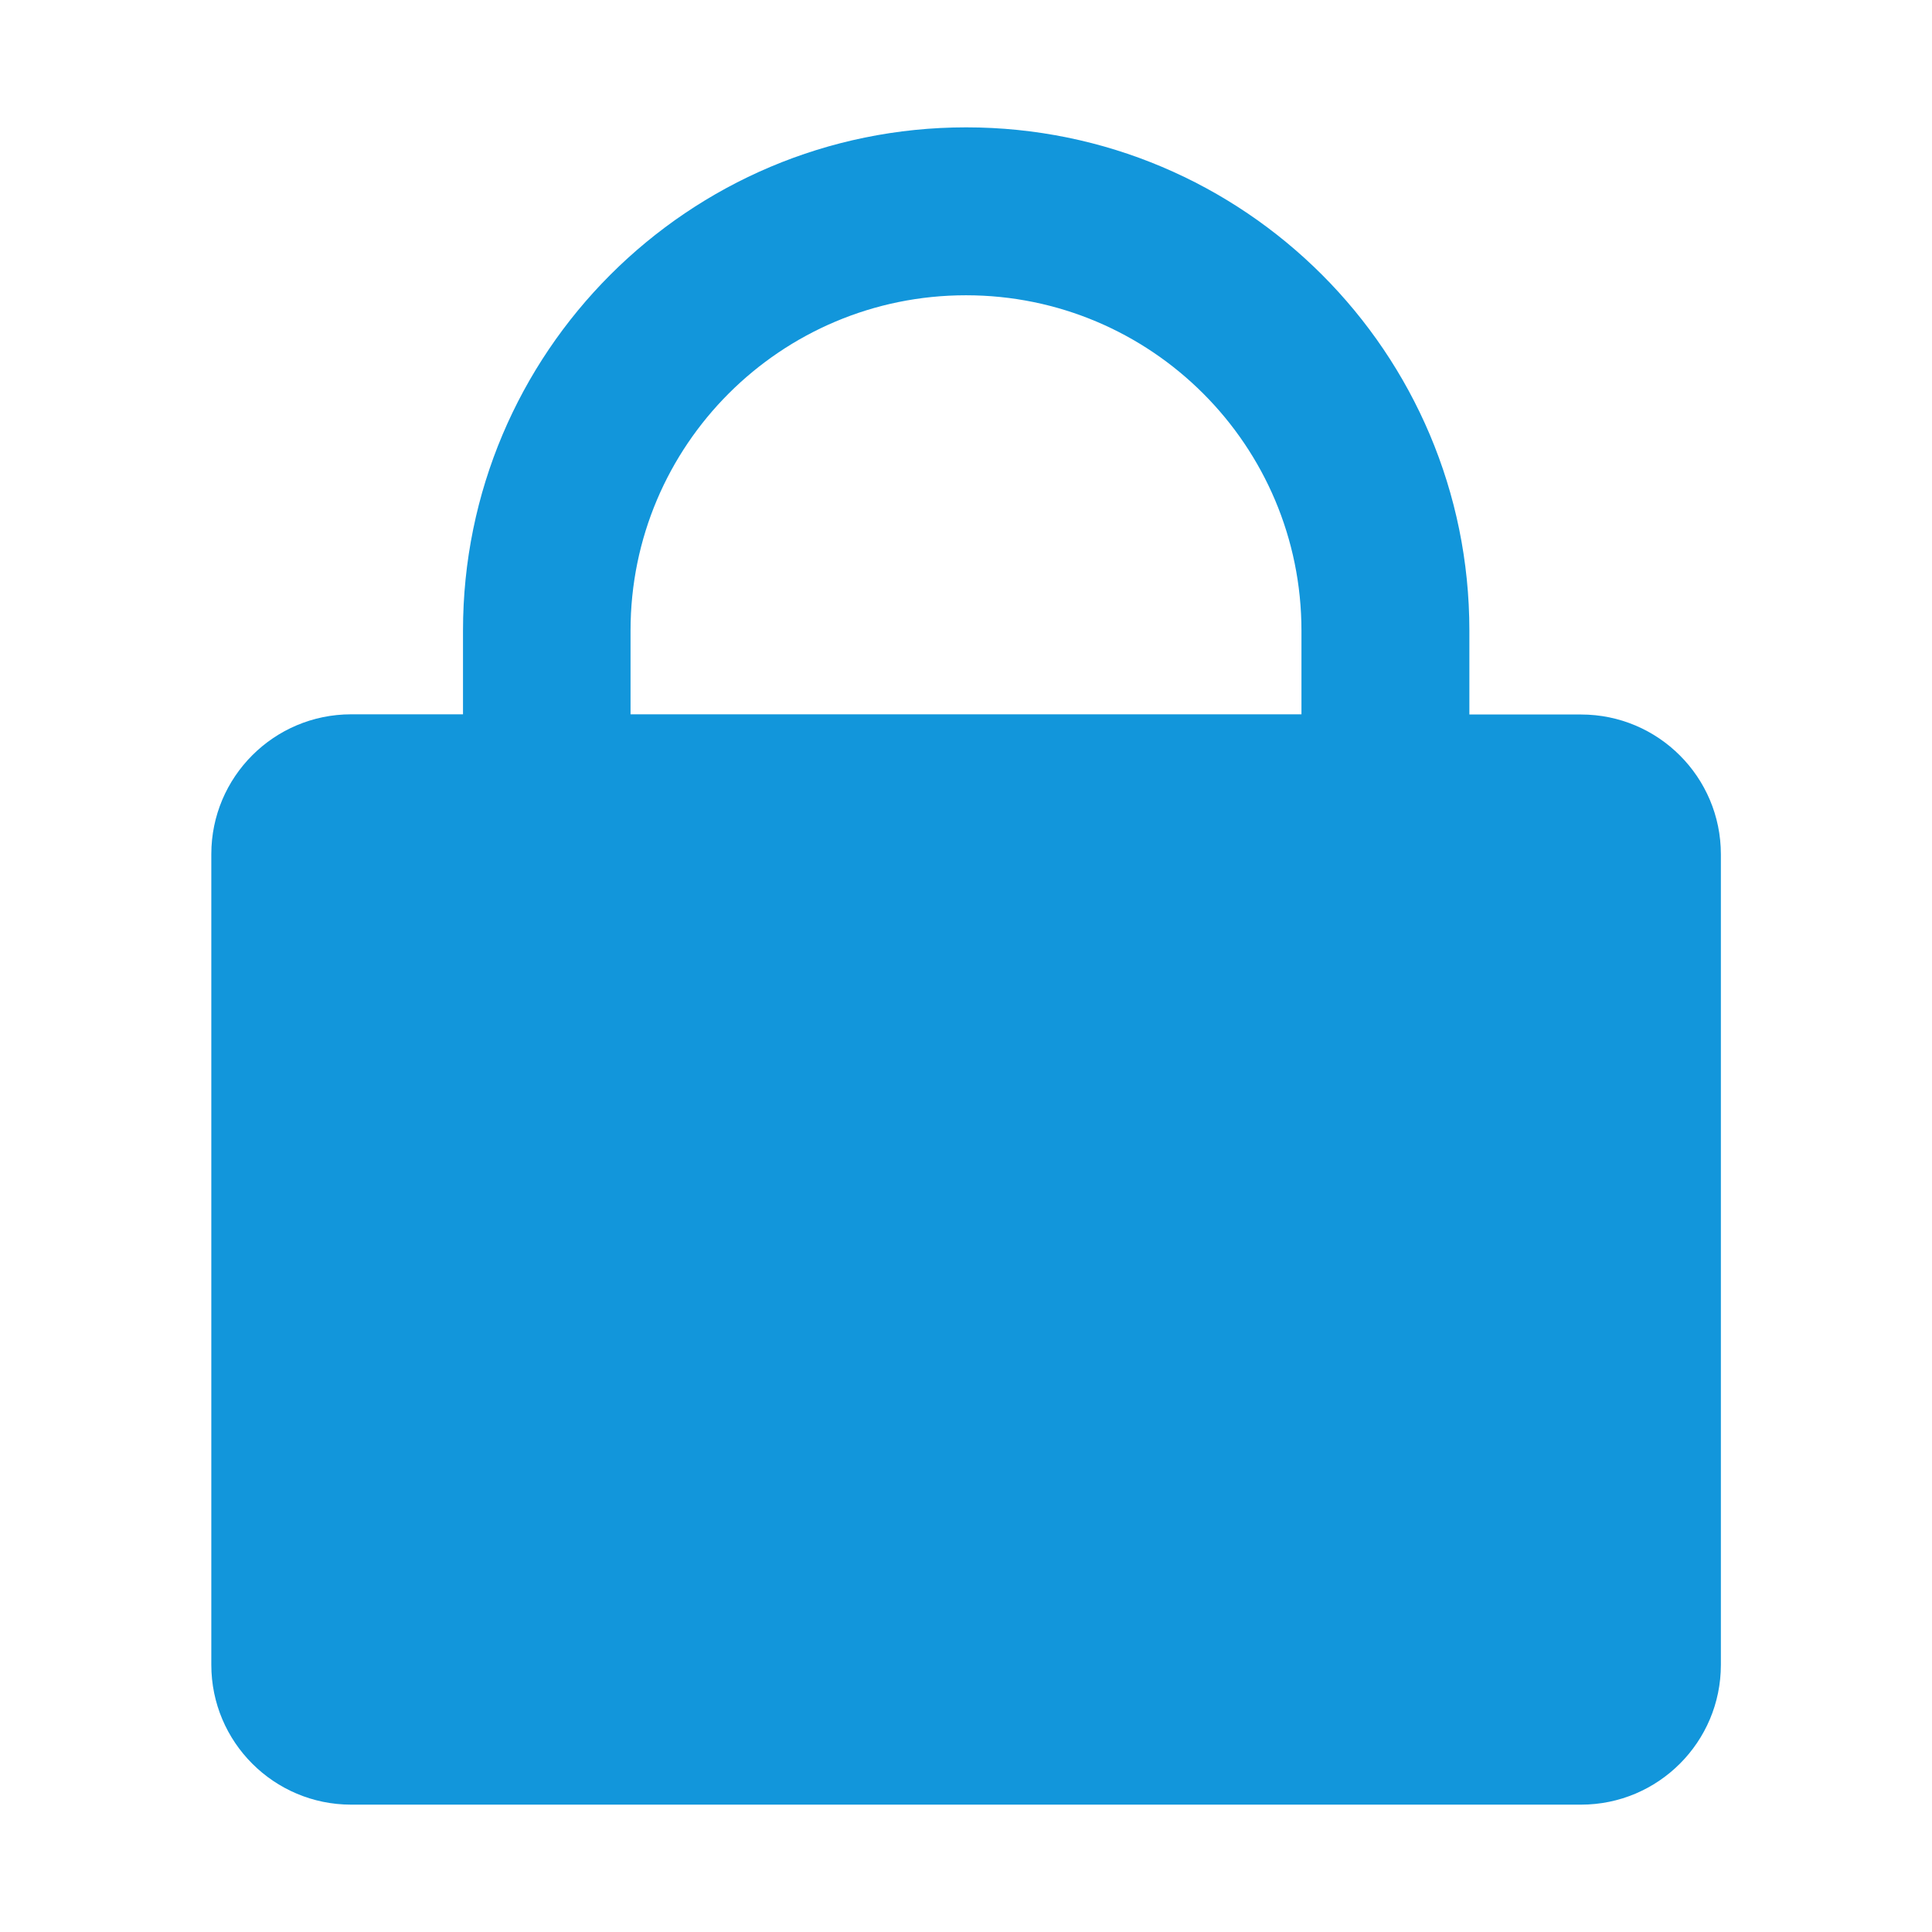<?xml version="1.0" standalone="no"?><!DOCTYPE svg PUBLIC "-//W3C//DTD SVG 1.1//EN" "http://www.w3.org/Graphics/SVG/1.1/DTD/svg11.dtd"><svg t="1588562385351" class="icon" viewBox="0 0 1024 1024" version="1.1" xmlns="http://www.w3.org/2000/svg" p-id="6994" xmlns:xlink="http://www.w3.org/1999/xlink" width="48" height="48"><defs><style type="text/css"></style></defs><path d="M689.8 378.7v-44.4c0-98.2-79.6-177.8-177.8-177.8S334.2 236 334.2 334.2v44.4h355.6z m88.9 0H838c40.9 0 74.1 33.2 74.1 74.1v429.6c0 40.9-33.2 74.1-74.1 74.1H186.1c-40.9 0-74.1-33.2-74.1-74.1V452.7c0-40.9 33.2-74.1 74.1-74.1h59.3v-44.4c0-147.3 119.4-266.7 266.7-266.7s266.7 119.4 266.7 266.7v44.5z" p-id="6995" fill="#1296db"></path></svg>